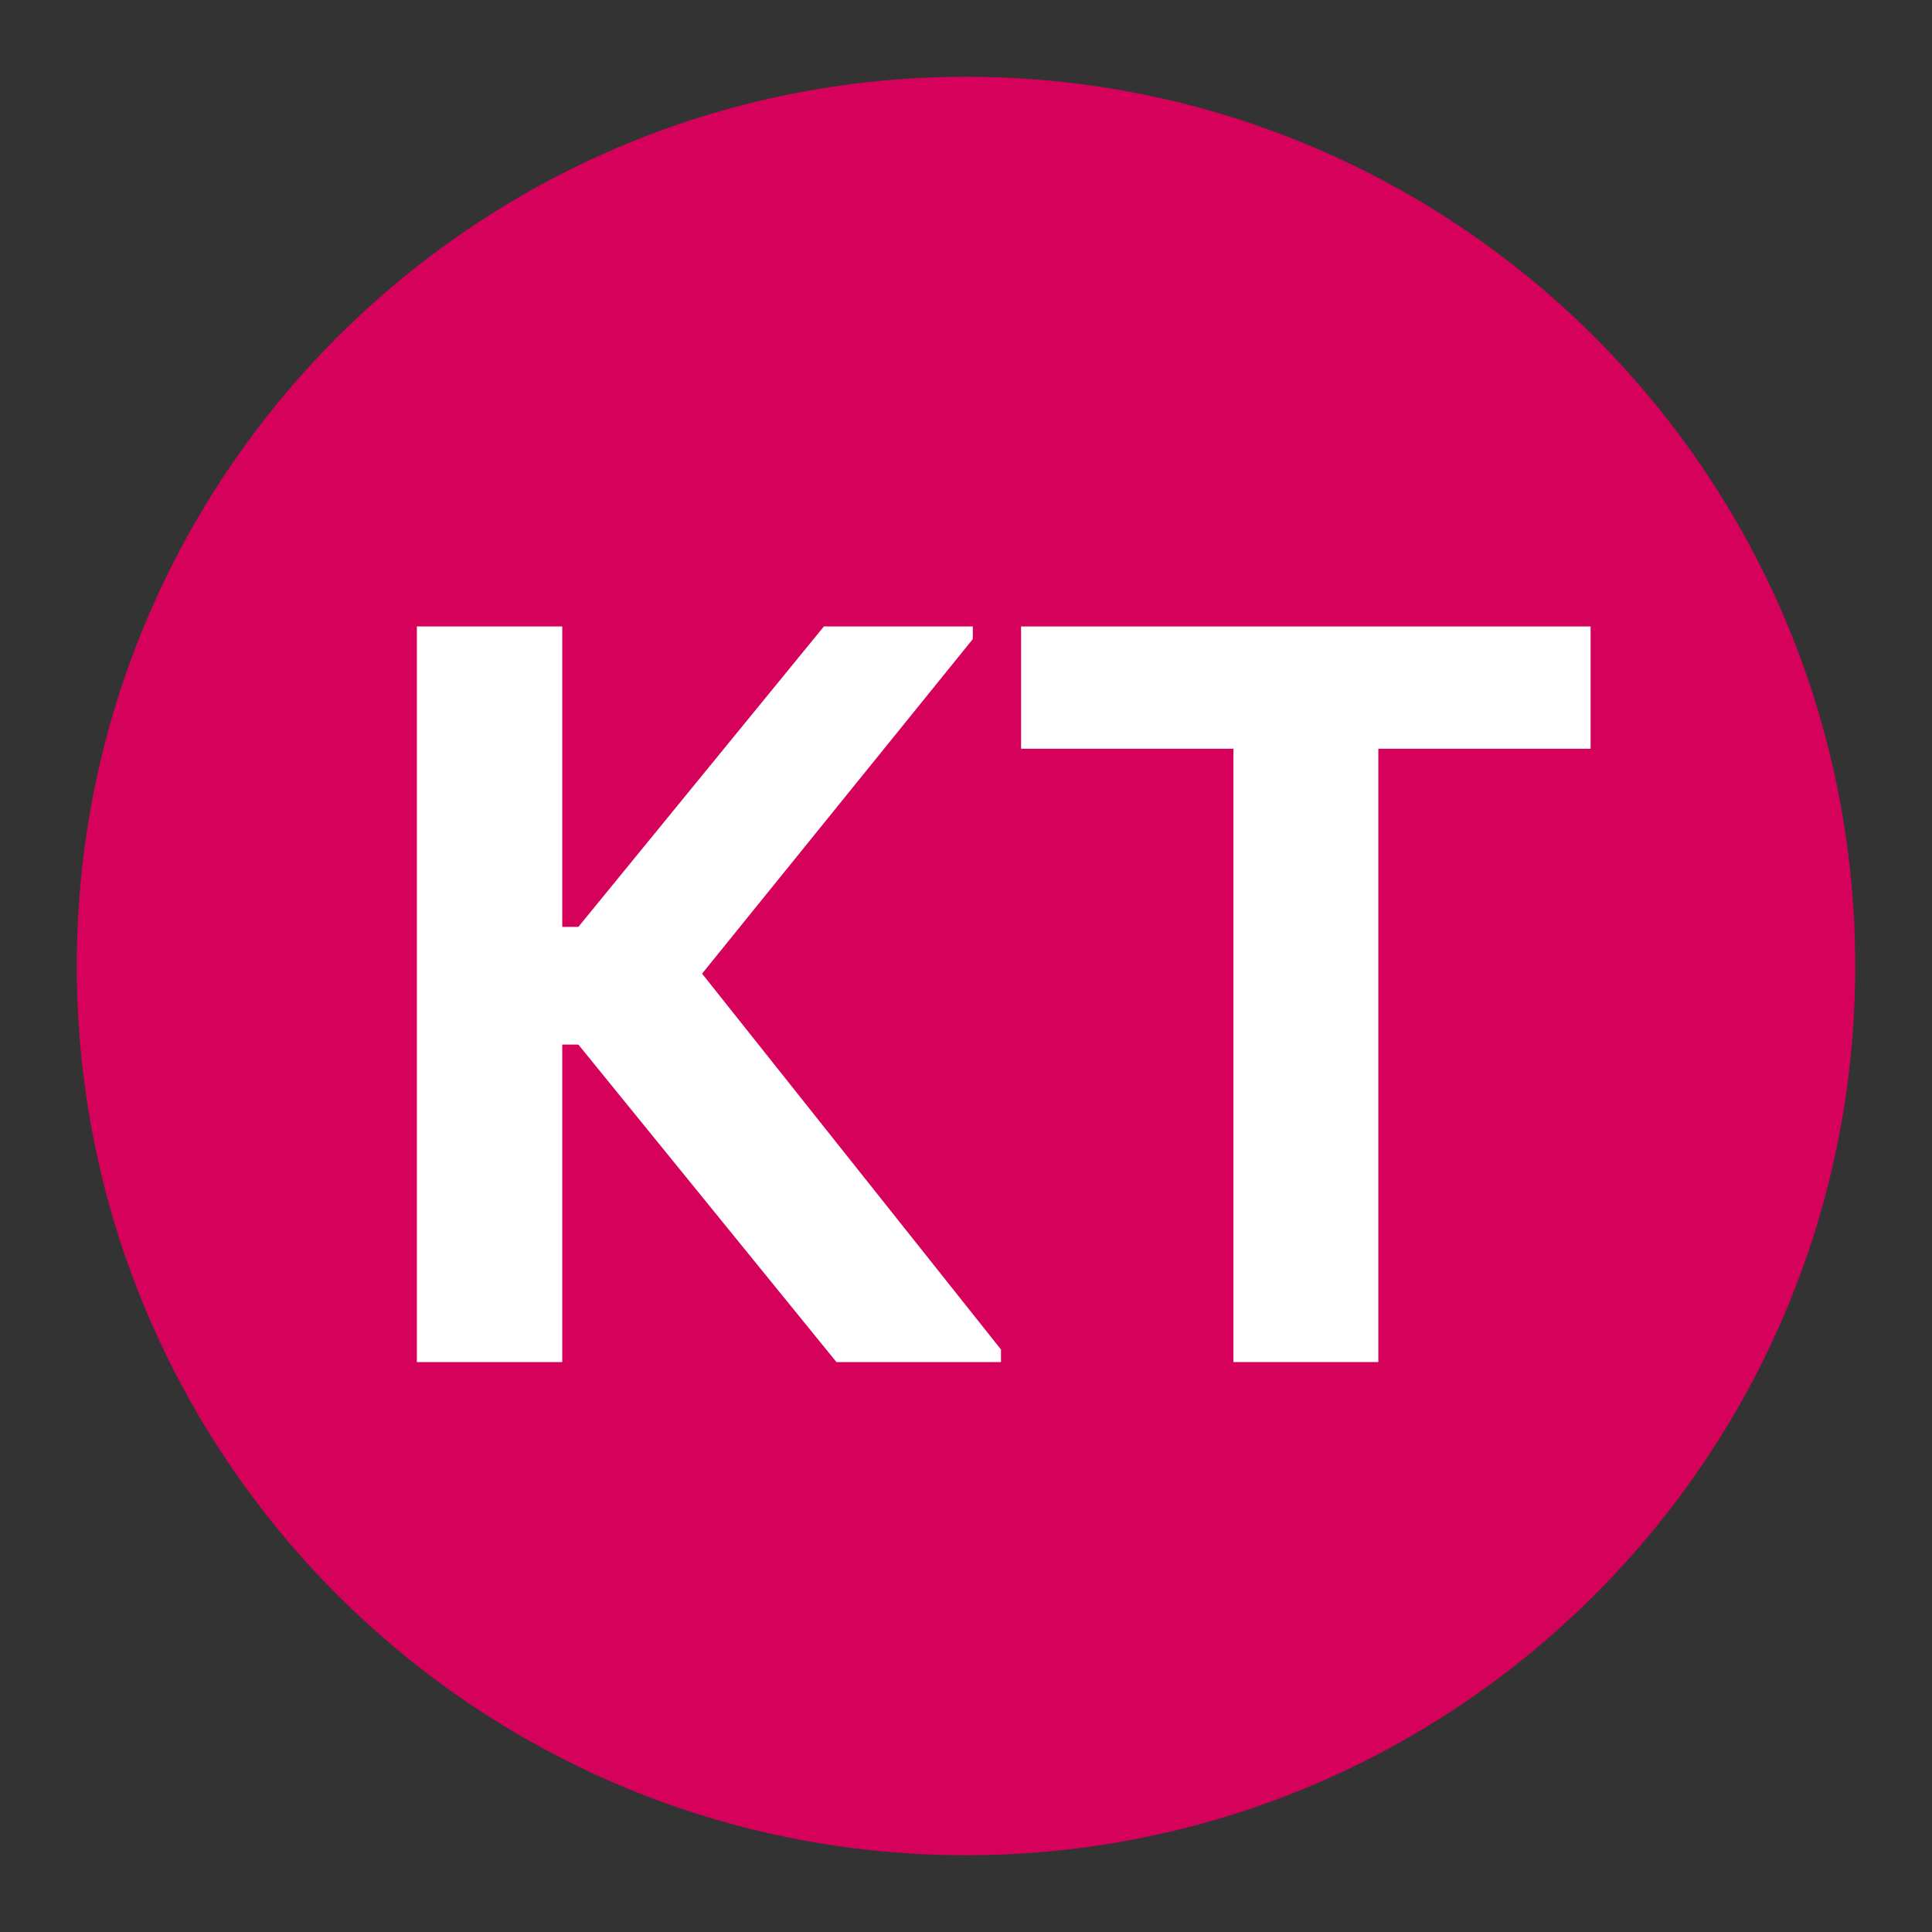 <svg xmlns="http://www.w3.org/2000/svg" xmlns:xlink="http://www.w3.org/1999/xlink" width="500" zoomAndPan="magnify" viewBox="0 0 375 375" height="500" preserveAspectRatio="xMidYMid meet" version="1.0"><rect x="0" y="0" width="375" height="375" fill="#333333" stroke="none"/><defs><g/><clipPath id="e60ccb2ac2"><path d="M 14.902 14.902 L 360.098 14.902 L 360.098 360.098 L 14.902 360.098 Z M 14.902 14.902 " clip-rule="nonzero"/></clipPath><clipPath id="af12534853"><path d="M 187.5 14.902 C 92.176 14.902 14.902 92.176 14.902 187.5 C 14.902 282.824 92.176 360.098 187.5 360.098 C 282.824 360.098 360.098 282.824 360.098 187.5 C 360.098 92.176 282.824 14.902 187.5 14.902 Z M 187.5 14.902 " clip-rule="nonzero"/></clipPath></defs><g clip-path="url(#e60ccb2ac2)"><g clip-path="url(#af12534853)"><path fill="#d5015b" d="M 14.902 14.902 L 360.098 14.902 L 360.098 360.098 L 14.902 360.098 Z M 14.902 14.902 " fill-opacity="1" fill-rule="nonzero"/></g></g><g fill="#ffffff" fill-opacity="1"><g transform="translate(62.352, 264.376)"><g><path d="M 18.562 0 L 18.562 -142.781 L 46.781 -142.781 L 46.781 -84.469 L 49.906 -84.469 L 97.562 -142.781 L 126.469 -142.781 L 126.469 -140.328 L 73.922 -75.391 L 131.938 -2.438 L 131.938 0 L 100 0 L 49.906 -61.625 L 46.781 -61.625 L 46.781 0 Z M 18.562 0 "/></g></g><g transform="translate(194.283, 264.376)"><g><path d="M 114.453 -142.781 L 114.453 -119.047 L 73.25 -119.047 L 73.25 0 L 45.125 0 L 45.125 -119.047 L 3.906 -119.047 L 3.906 -142.781 Z M 114.453 -142.781 "/></g></g></g></svg>